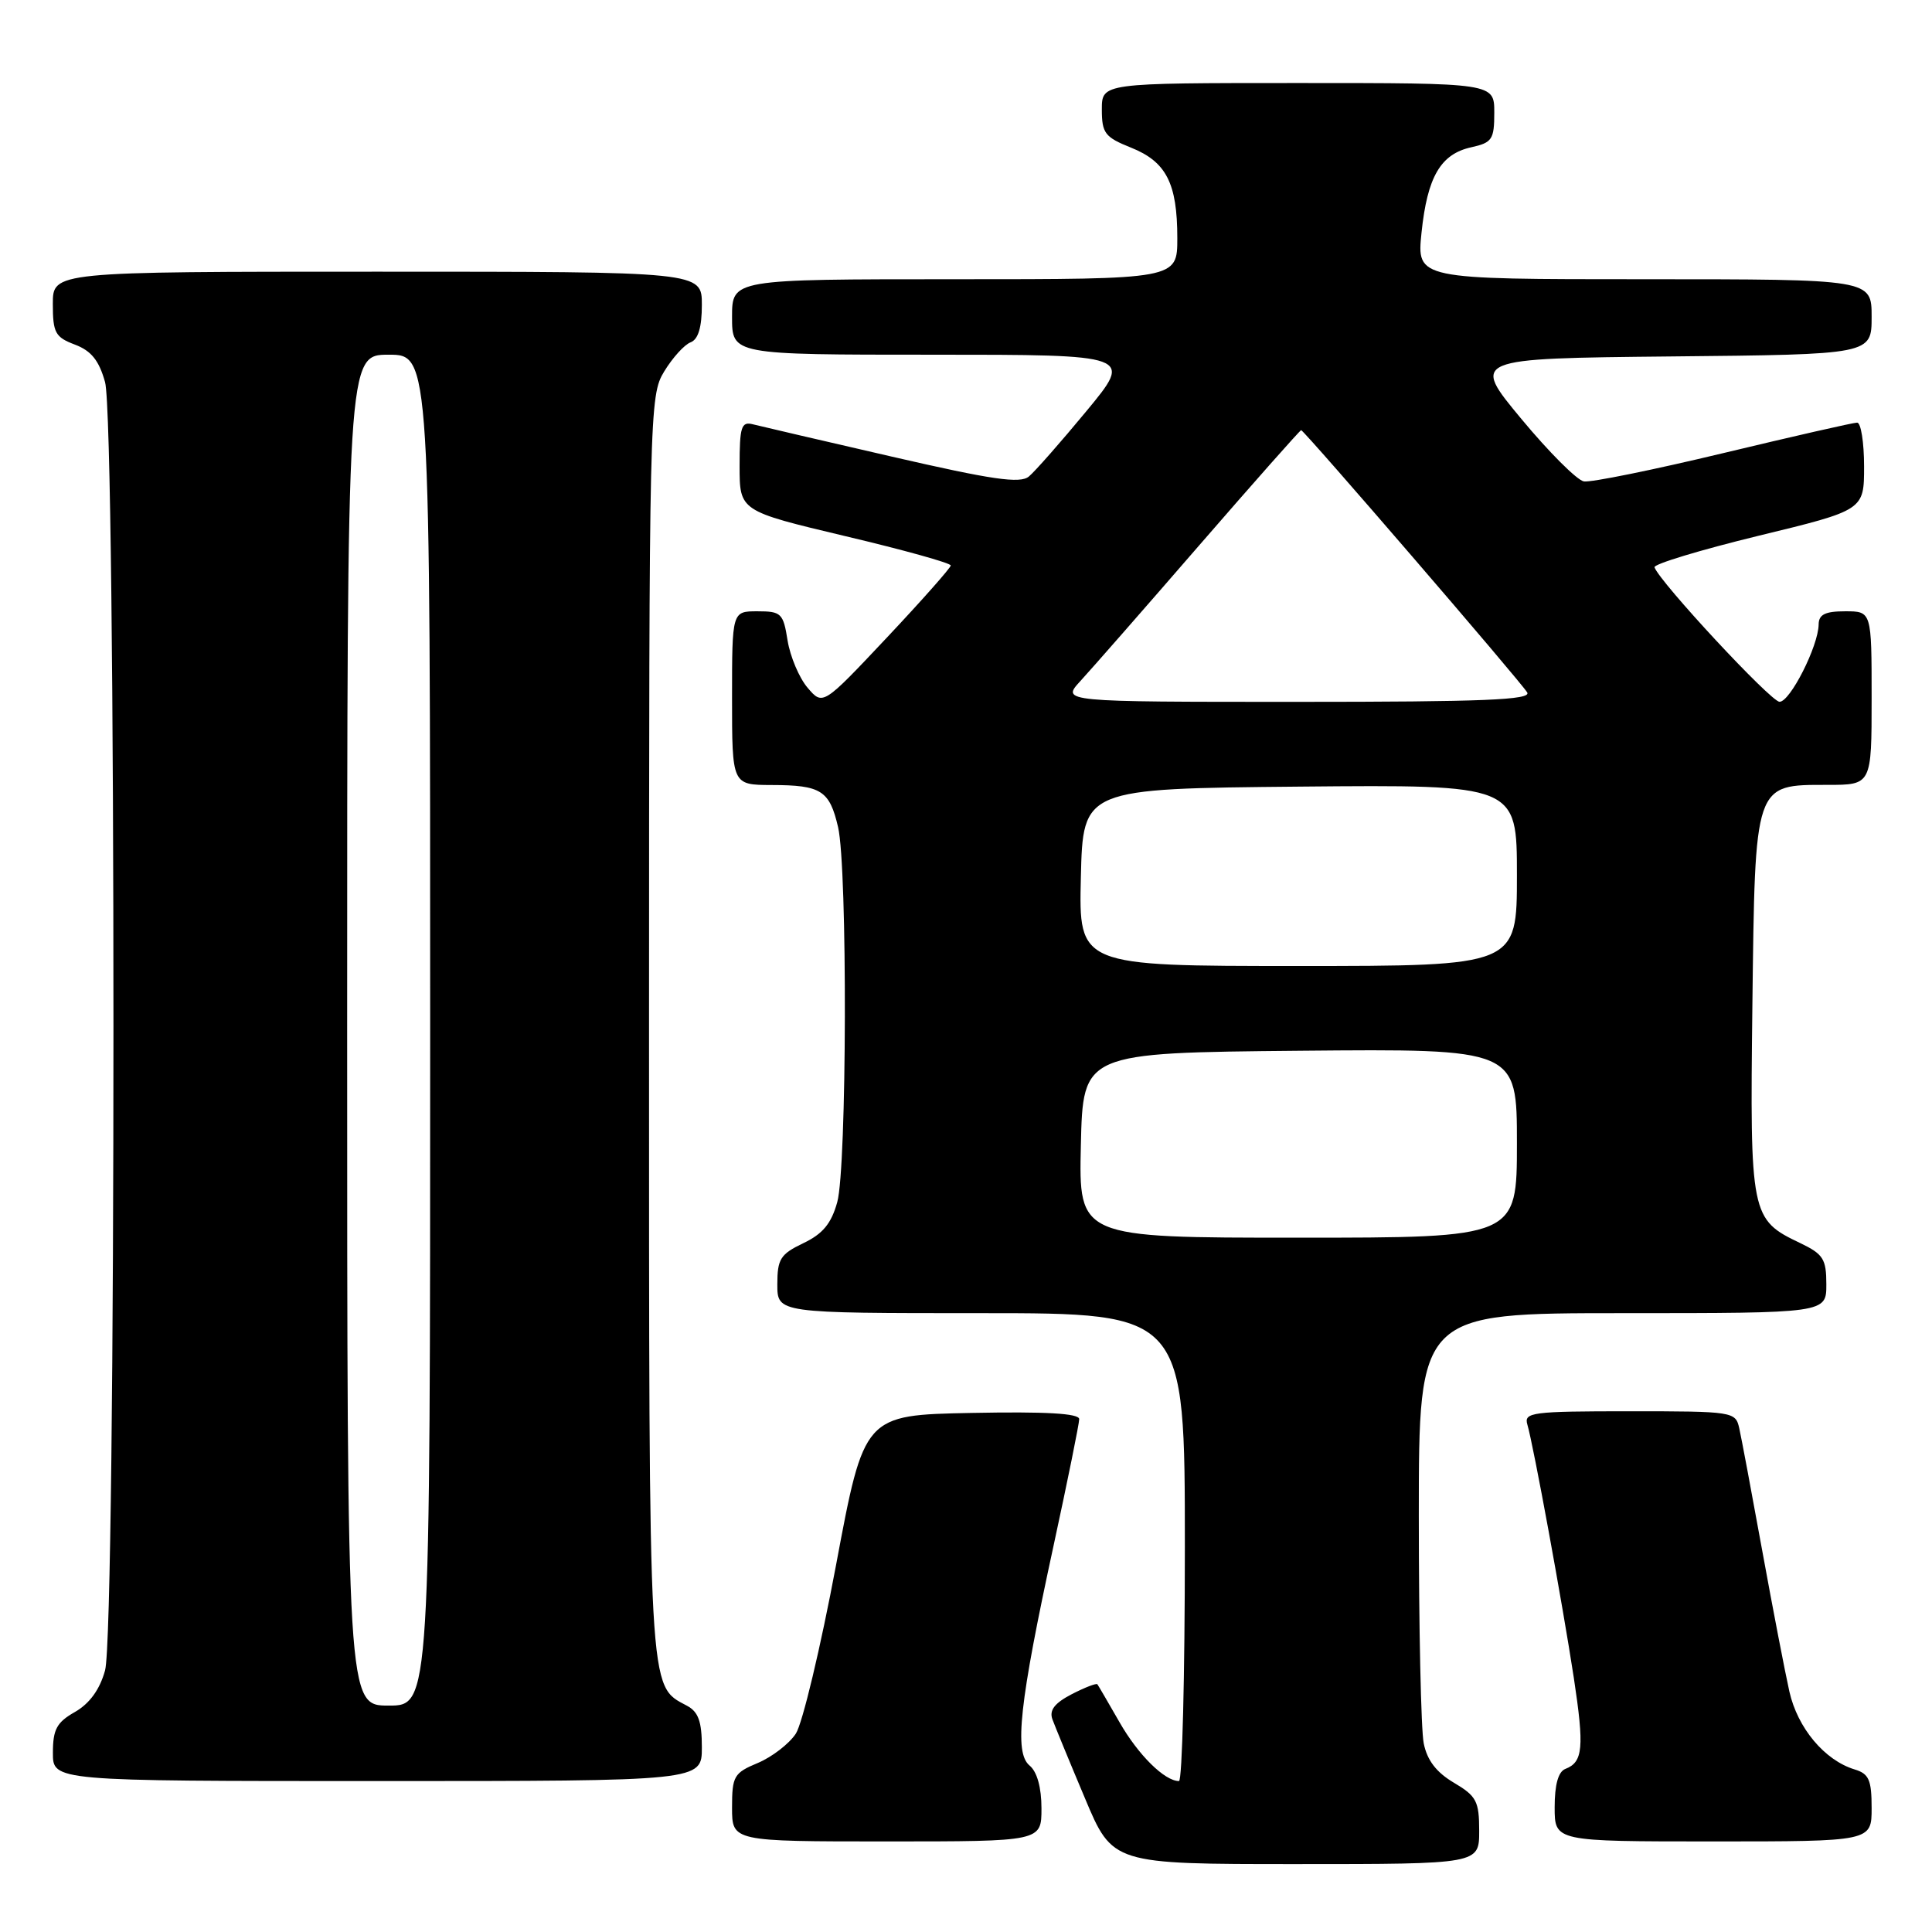 <?xml version="1.0" encoding="UTF-8" standalone="no"?>
<!DOCTYPE svg PUBLIC "-//W3C//DTD SVG 1.1//EN" "http://www.w3.org/Graphics/SVG/1.1/DTD/svg11.dtd" >
<svg xmlns="http://www.w3.org/2000/svg" xmlns:xlink="http://www.w3.org/1999/xlink" version="1.1" viewBox="0 0 256 256">
 <g >
 <path fill="currentColor"
d=" M 196.00 242.60 C 196.00 238.67 195.64 237.99 192.65 236.22 C 190.33 234.85 189.10 233.25 188.65 231.00 C 188.29 229.21 188.00 215.66 188.00 200.87 C 188.00 174.00 188.00 174.00 215.00 174.00 C 242.00 174.00 242.00 174.00 242.00 170.19 C 242.00 166.82 241.59 166.18 238.55 164.72 C 231.97 161.59 231.87 161.06 232.20 133.20 C 232.56 103.61 232.42 104.00 242.15 104.00 C 248.00 104.00 248.00 104.00 248.00 92.50 C 248.00 81.00 248.00 81.00 244.50 81.00 C 241.84 81.00 240.99 81.42 240.98 82.75 C 240.94 85.61 237.20 93.00 235.80 92.99 C 234.65 92.99 219.92 77.13 219.23 75.17 C 219.09 74.75 225.28 72.88 232.98 71.00 C 247.00 67.60 247.00 67.60 247.00 61.80 C 247.00 58.61 246.58 56.00 246.08 56.00 C 245.57 56.00 237.59 57.82 228.34 60.04 C 219.09 62.26 210.78 63.95 209.87 63.79 C 208.96 63.63 205.23 59.90 201.58 55.50 C 194.94 47.50 194.94 47.50 221.47 47.23 C 248.00 46.97 248.00 46.97 248.00 41.98 C 248.00 37.00 248.00 37.00 217.86 37.00 C 187.72 37.00 187.72 37.00 188.36 30.82 C 189.13 23.42 190.89 20.40 194.97 19.51 C 197.72 18.90 198.00 18.47 198.00 14.92 C 198.00 11.00 198.00 11.00 172.00 11.00 C 146.00 11.00 146.00 11.00 146.00 14.51 C 146.00 17.65 146.41 18.18 149.86 19.56 C 154.54 21.43 156.00 24.29 156.00 31.55 C 156.00 37.00 156.00 37.00 126.50 37.00 C 97.00 37.00 97.00 37.00 97.00 42.00 C 97.00 47.00 97.00 47.00 123.57 47.00 C 150.14 47.00 150.14 47.00 143.96 54.47 C 140.57 58.57 137.13 62.48 136.33 63.14 C 135.17 64.11 131.48 63.57 118.19 60.51 C 109.01 58.40 100.71 56.46 99.75 56.22 C 98.23 55.83 98.00 56.55 98.00 61.74 C 98.00 67.71 98.00 67.71 112.00 71.04 C 119.70 72.86 125.99 74.61 125.98 74.93 C 125.97 75.24 122.16 79.55 117.50 84.50 C 109.03 93.50 109.03 93.50 107.01 91.13 C 105.90 89.83 104.71 87.01 104.36 84.88 C 103.79 81.26 103.52 81.00 100.37 81.00 C 97.00 81.00 97.00 81.00 97.00 92.50 C 97.00 104.00 97.00 104.00 102.25 104.02 C 108.81 104.03 109.92 104.74 111.05 109.60 C 112.31 115.05 112.22 154.66 110.94 159.29 C 110.15 162.14 109.02 163.50 106.44 164.73 C 103.41 166.18 103.00 166.82 103.00 170.19 C 103.00 174.00 103.00 174.00 130.00 174.00 C 157.00 174.00 157.00 174.00 157.00 205.00 C 157.00 222.05 156.65 236.00 156.22 236.00 C 154.32 236.00 150.81 232.53 148.34 228.20 C 146.86 225.62 145.54 223.35 145.41 223.18 C 145.29 223.00 143.76 223.59 142.01 224.49 C 139.74 225.67 139.01 226.61 139.45 227.82 C 139.79 228.74 141.72 233.44 143.75 238.25 C 147.42 247.00 147.42 247.00 171.71 247.00 C 196.00 247.00 196.00 247.00 196.00 242.60 Z  M 138.00 239.62 C 138.00 236.86 137.42 234.76 136.42 233.94 C 134.36 232.22 135.07 225.71 139.60 204.82 C 141.47 196.19 143.00 188.64 143.00 188.04 C 143.00 187.28 138.58 187.03 128.75 187.22 C 114.50 187.50 114.50 187.50 110.78 207.38 C 108.73 218.32 106.33 228.37 105.45 229.72 C 104.57 231.06 102.30 232.81 100.42 233.60 C 97.25 234.92 97.00 235.35 97.00 239.51 C 97.00 244.00 97.00 244.00 117.50 244.00 C 138.00 244.00 138.00 244.00 138.00 239.62 Z  M 248.00 239.57 C 248.00 235.84 247.64 235.03 245.75 234.46 C 241.77 233.25 238.19 228.98 237.10 224.13 C 236.53 221.58 234.91 213.20 233.51 205.50 C 232.11 197.80 230.74 190.49 230.46 189.25 C 229.97 187.05 229.67 187.00 215.91 187.00 C 203.00 187.00 201.91 187.14 202.38 188.75 C 203.19 191.49 207.05 212.56 208.54 222.33 C 209.94 231.58 209.76 233.49 207.42 234.39 C 206.48 234.75 206.00 236.47 206.00 239.47 C 206.00 244.00 206.00 244.00 227.00 244.00 C 248.00 244.00 248.00 244.00 248.00 239.57 Z  M 93.00 231.54 C 93.00 228.10 92.54 226.82 91.01 226.01 C 85.88 223.26 86.00 225.38 86.00 135.80 C 86.01 54.24 86.05 52.43 88.01 49.22 C 89.11 47.41 90.68 45.67 91.51 45.36 C 92.52 44.97 93.00 43.37 93.00 40.39 C 93.00 36.00 93.00 36.00 50.00 36.00 C 7.00 36.00 7.00 36.00 7.00 40.28 C 7.00 44.09 7.32 44.68 9.92 45.66 C 12.09 46.48 13.12 47.76 13.92 50.63 C 15.40 55.99 15.41 215.99 13.92 221.34 C 13.22 223.88 11.87 225.73 9.94 226.84 C 7.52 228.21 7.01 229.15 7.01 232.25 C 7.00 236.00 7.00 236.00 50.00 236.00 C 93.00 236.00 93.00 236.00 93.00 231.54 Z  M 143.22 151.75 C 143.50 139.50 143.50 139.50 172.25 139.23 C 201.00 138.97 201.00 138.97 201.00 151.48 C 201.00 164.00 201.00 164.00 171.97 164.00 C 142.94 164.00 142.94 164.00 143.22 151.75 Z  M 143.22 116.25 C 143.50 104.50 143.50 104.50 172.25 104.23 C 201.00 103.97 201.00 103.97 201.00 115.98 C 201.00 128.00 201.00 128.00 171.97 128.00 C 142.94 128.00 142.94 128.00 143.22 116.25 Z  M 143.15 90.25 C 144.54 88.74 151.64 80.64 158.91 72.25 C 166.19 63.86 172.26 57.00 172.41 57.00 C 172.80 57.00 201.46 90.26 202.36 91.75 C 202.96 92.74 196.60 93.00 171.87 93.00 C 140.63 93.00 140.63 93.00 143.15 90.25 Z  M 46.00 136.50 C 46.00 47.00 46.00 47.00 51.50 47.00 C 57.00 47.00 57.00 47.00 57.00 136.50 C 57.00 226.00 57.00 226.00 51.50 226.00 C 46.00 226.00 46.00 226.00 46.00 136.50 Z "/>
</g>
</svg>
